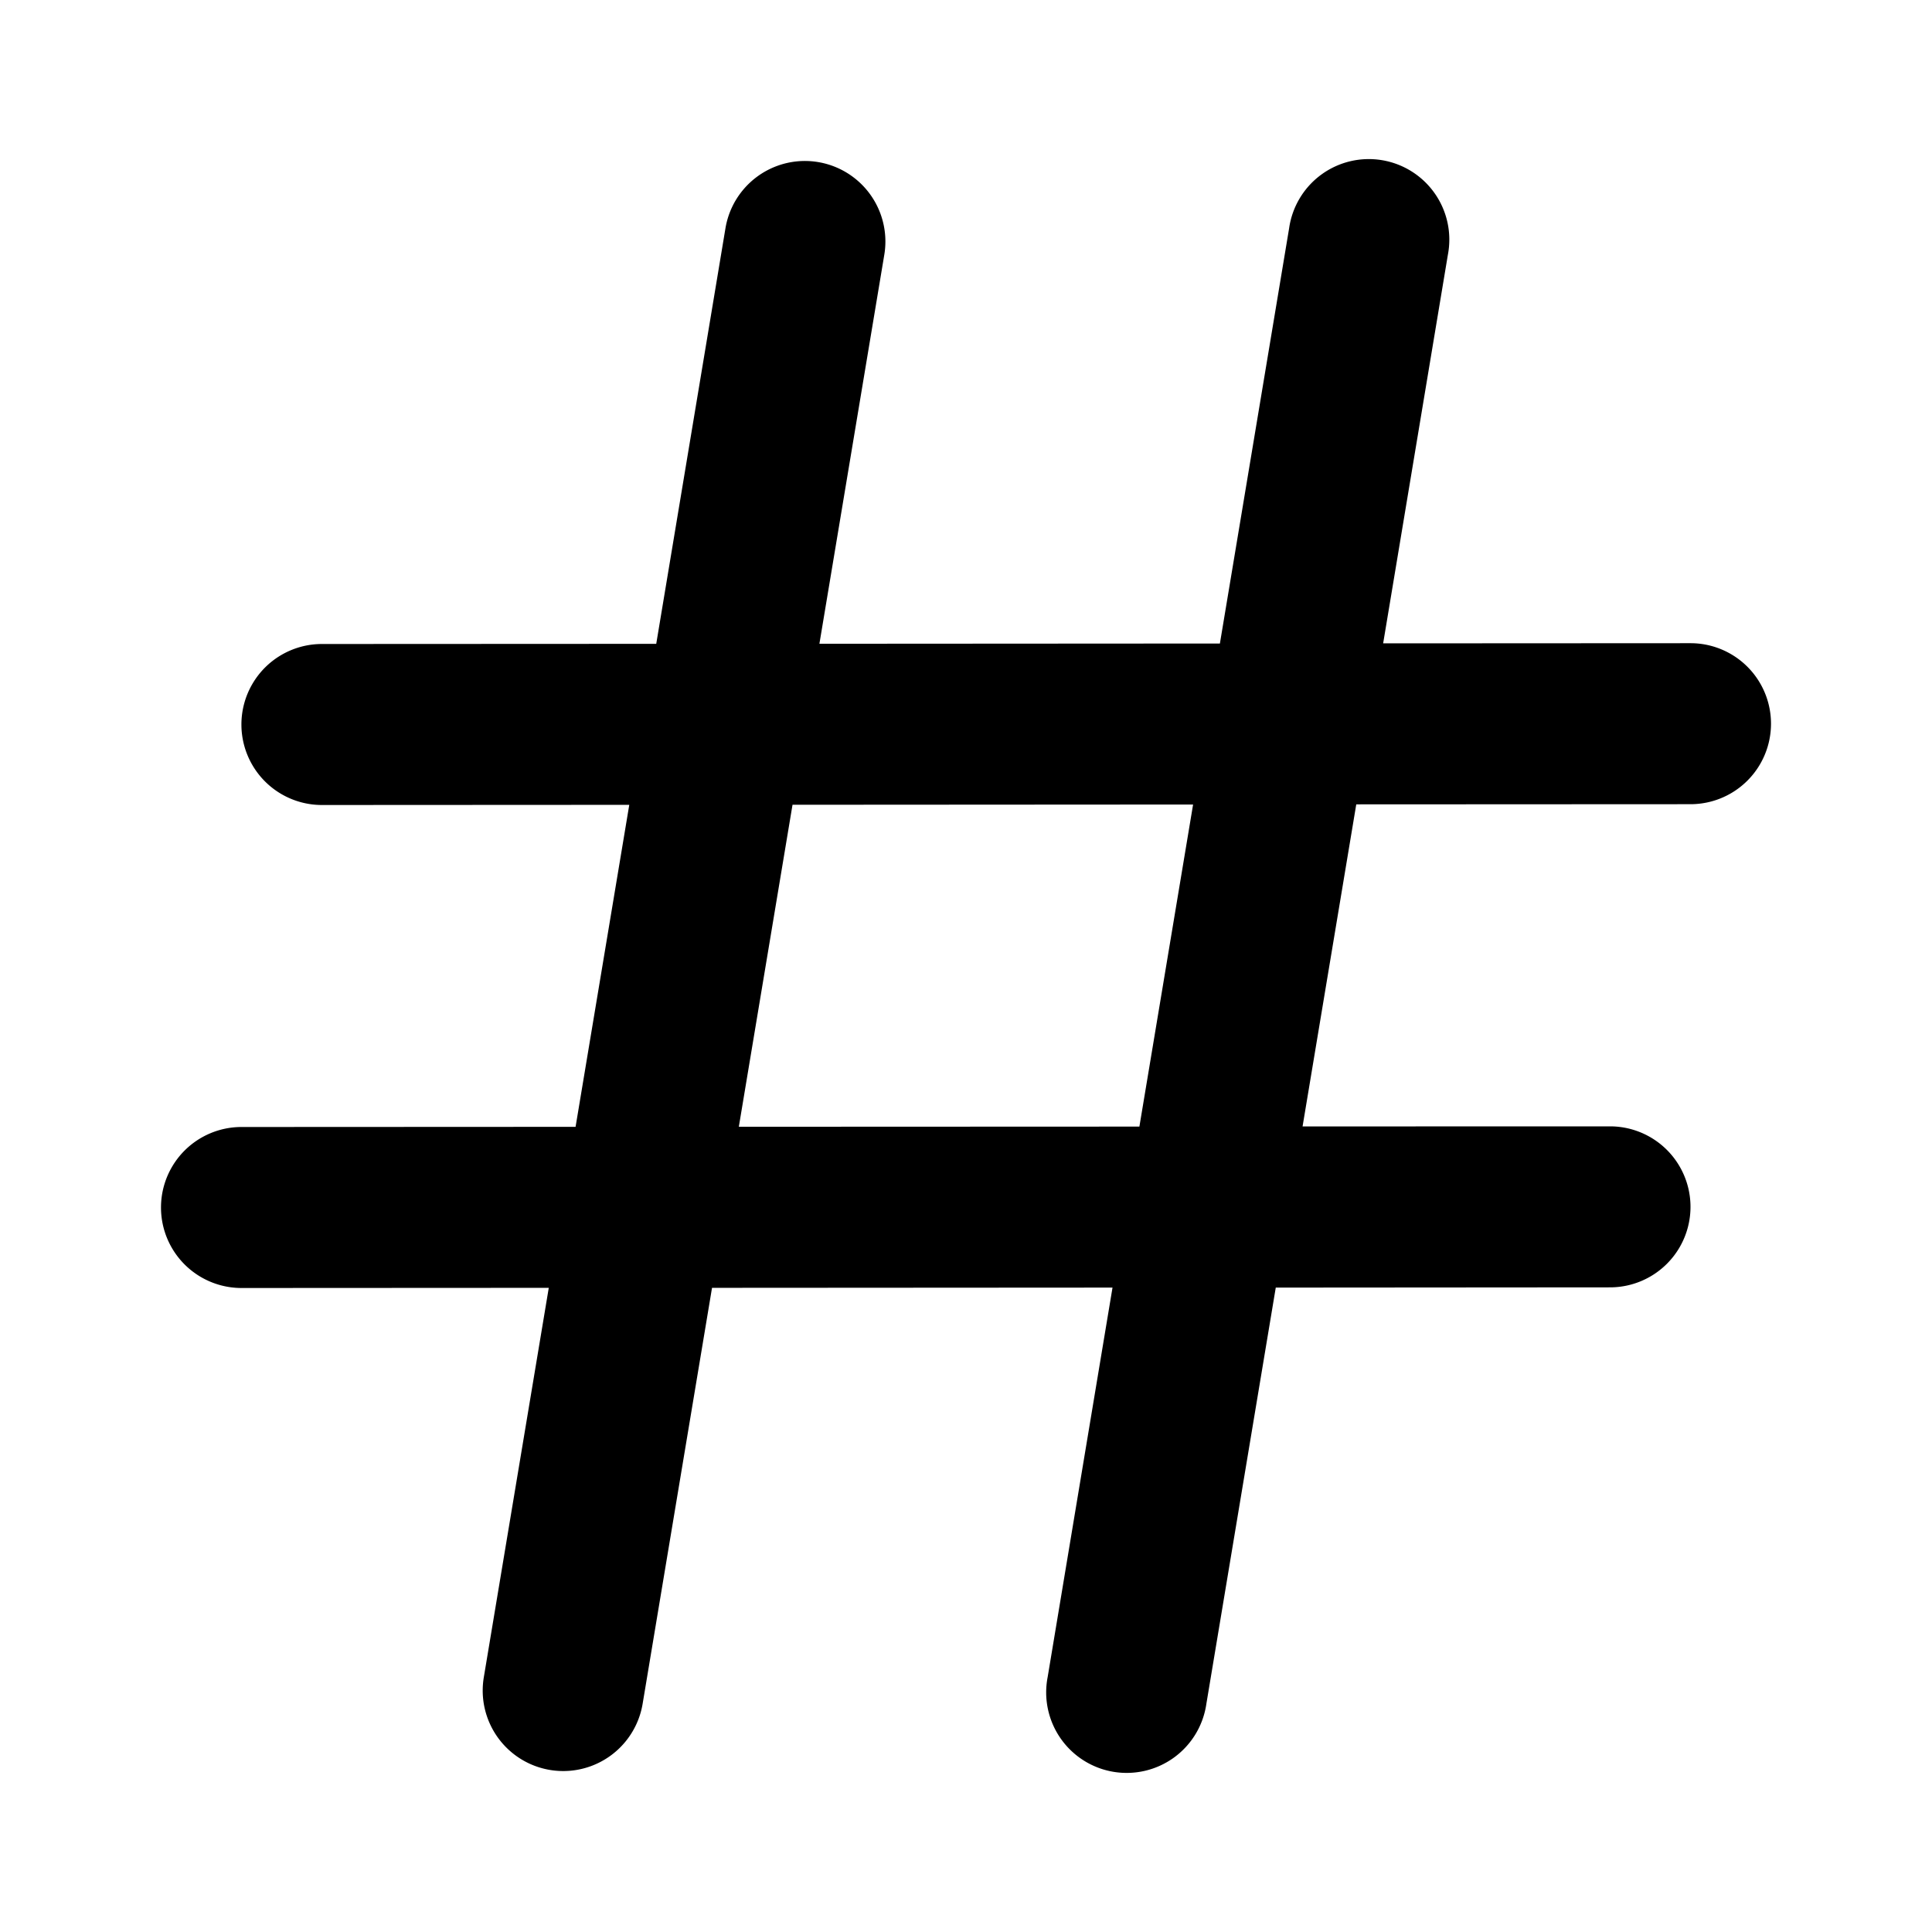 <svg xmlns="http://www.w3.org/2000/svg" xmlns:xlink="http://www.w3.org/1999/xlink" viewBox="0 0 24 24">
  <g fill="none"><path d="M10.985 3.165a1 1 0 0 0-1.973-.33l-.86 5.163L3.998 8a1 1 0 1 0 .002 2l3.817-.002l-.667 4L3 14a1 1 0 1 0 0 2l3.817-.002l-.807 4.838a1 1 0 1 0 1.973.329l.862-5.167l4.975-.003l-.806 4.84a1 1 0 1 0 1.972.33l.862-5.17L20 15.992a1 1 0 0 0 0-2l-3.819.001l.667-4.001L21 9.99a1 1 0 0 0 0-2l-3.818.002l.804-4.827a1 1 0 1 0-1.972-.33l-.86 5.159l-4.975.003l.806-4.832zm-1.14 6.832l4.976-.003l-.667 4.001l-4.976.002l.667-4z" fill="currentColor" /></g>
</svg>
